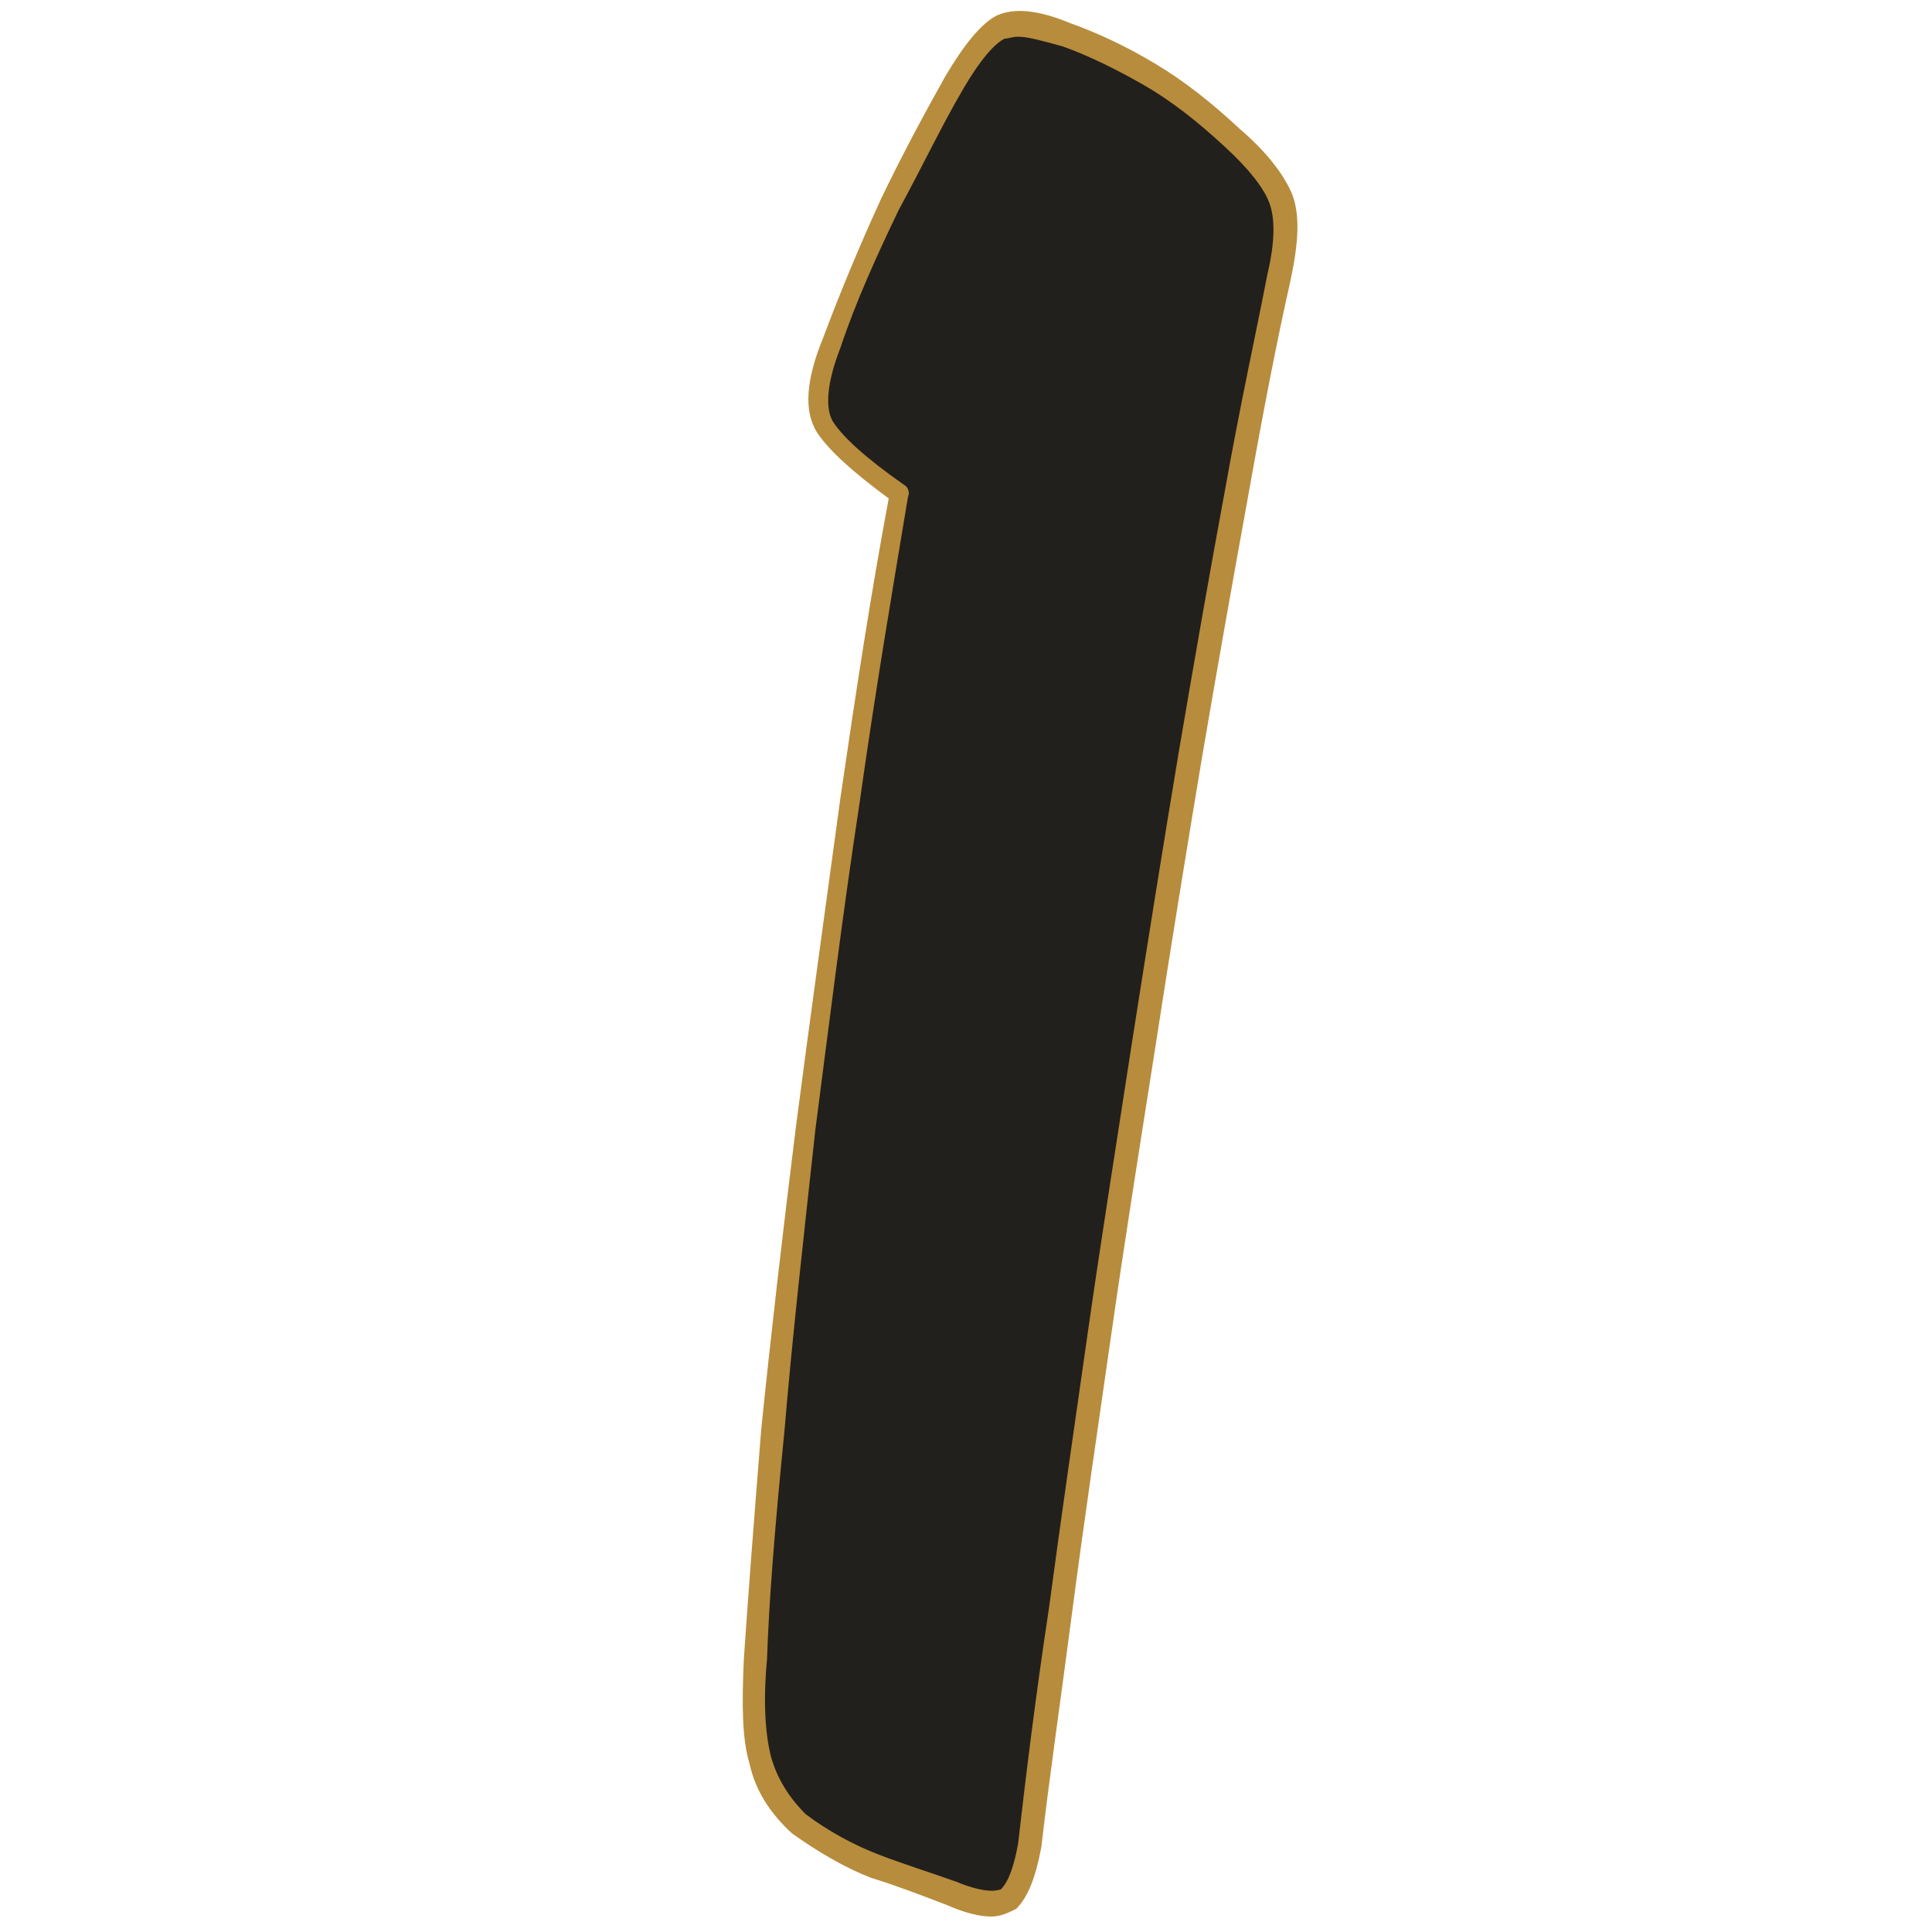 <?xml version="1.0" encoding="utf-8"?>
<svg version="1.1" xmlns="http://www.w3.org/2000/svg" xmlns:xlink="http://www.w3.org/1999/xlink" x="0px" y="0px"
	 viewBox="0 0 100 100" style="enable-background:new 0 0 100 100;" xml:space="preserve">
	 <path
        d="M63.9 25.6c-.8 4.3-1.6 8.8-2.4 13.6-.8 4.8-1.6 9.7-2.4 14.9-.8 5.1-1.6 10.1-2.3 15.1s-1.4 9.6-2 14.2c-.6 4.5-1.2 8.6-1.6 12.2-.3 1.4-.6 2.4-1.1 2.8-.5.4-1.5.3-2.9-.3-1.3-.5-2.7-1-4-1.4-1.3-.5-2.6-1.2-4-2.2-1-.9-1.7-2-2-3.3-.3-1.3-.4-3-.3-5.2.2-3 .5-7 .9-11.8.5-4.9 1-10.1 1.8-15.7.7-5.6 1.5-11.3 2.3-17 .8-5.8 1.7-11 2.5-15.8-2-1.4-3.3-2.6-3.8-3.5-.5-.9-.4-2.3.3-4.3.8-2.4 1.8-4.7 3-7.1 1.2-2.4 2.3-4.5 3.3-6.2.9-1.6 1.7-2.6 2.5-2.9.7-.3 1.8-.2 3.3.4 1.4.5 2.9 1.2 4.3 2s2.9 1.9 4.3 3.3c1.3 1.2 2.2 2.2 2.5 3.1.3.9.3 2.3-.1 4-.6 3-1.3 6.8-2.1 11.1z"
        fill="#22201c"
      />
      <path
        d="M51.3 99.2c-.6 0-1.4-.2-2.3-.6-1.3-.5-2.6-1-3.9-1.4-1.3-.5-2.7-1.3-4.1-2.3-1.1-1-1.9-2.2-2.2-3.6-.4-1.3-.4-3.1-.3-5.4.2-3 .5-6.9.9-11.9.5-4.9 1.1-10.1 1.8-15.7.7-5.4 1.5-11.1 2.3-17 .8-5.5 1.6-10.7 2.5-15.5-1.9-1.4-3.1-2.5-3.7-3.4-.7-1.1-.6-2.7.3-4.9.9-2.4 1.9-4.8 3-7.2 1.2-2.5 2.3-4.5 3.3-6.3 1-1.7 1.9-2.8 2.7-3.2.9-.4 2.1-.3 3.8.4 1.4.5 2.9 1.2 4.4 2.1 1.5.9 2.9 2 4.4 3.4 1.4 1.2 2.3 2.4 2.7 3.4.4 1.1.3 2.5-.1 4.4-.7 3.1-1.4 6.7-2.2 11.2-.8 4.4-1.6 8.9-2.4 13.6-.8 4.8-1.6 9.7-2.4 14.9-.8 5.1-1.6 10.1-2.3 15-.7 4.9-1.4 9.6-2 14.2-.6 4.6-1.2 8.7-1.6 12.2-.3 1.6-.7 2.6-1.3 3.2-.4.2-.8.4-1.3.4zm1.4-97.3c-.3 0-.5.1-.7.1-.4.2-1.1.8-2.2 2.7-1 1.7-2 3.8-3.3 6.2-1.1 2.3-2.2 4.7-3 7.1-.7 1.8-.8 3.1-.4 3.8.5.8 1.7 1.9 3.7 3.3.2.1.3.4.2.6-.8 4.8-1.7 10.1-2.5 15.8-.9 5.9-1.6 11.6-2.3 17-.6 5.5-1.2 10.8-1.6 15.6-.5 5-.8 8.8-.9 11.8-.2 2.1-.1 3.8.2 5 .3 1.1.9 2.1 1.8 3 1.2.9 2.5 1.6 3.8 2.1 1.3.5 2.6.9 4 1.4 1.7.7 2.2.4 2.3.4.2-.2.6-.7.9-2.4.4-3.5.9-7.6 1.6-12.2.6-4.5 1.3-9.3 2-14.2.7-4.9 1.5-9.9 2.3-15.1.8-5.1 1.6-10.1 2.4-14.9.8-4.7 1.6-9.3 2.4-13.6.8-4.5 1.6-8.1 2.2-11.2.4-1.7.4-2.9.1-3.7-.3-.8-1.1-1.8-2.3-2.9-1.4-1.3-2.8-2.4-4.2-3.2-1.4-.8-2.8-1.5-4.2-2-1.1-.3-1.8-.5-2.3-.5z"
        fill="#b78c3c"
      />
    </svg>